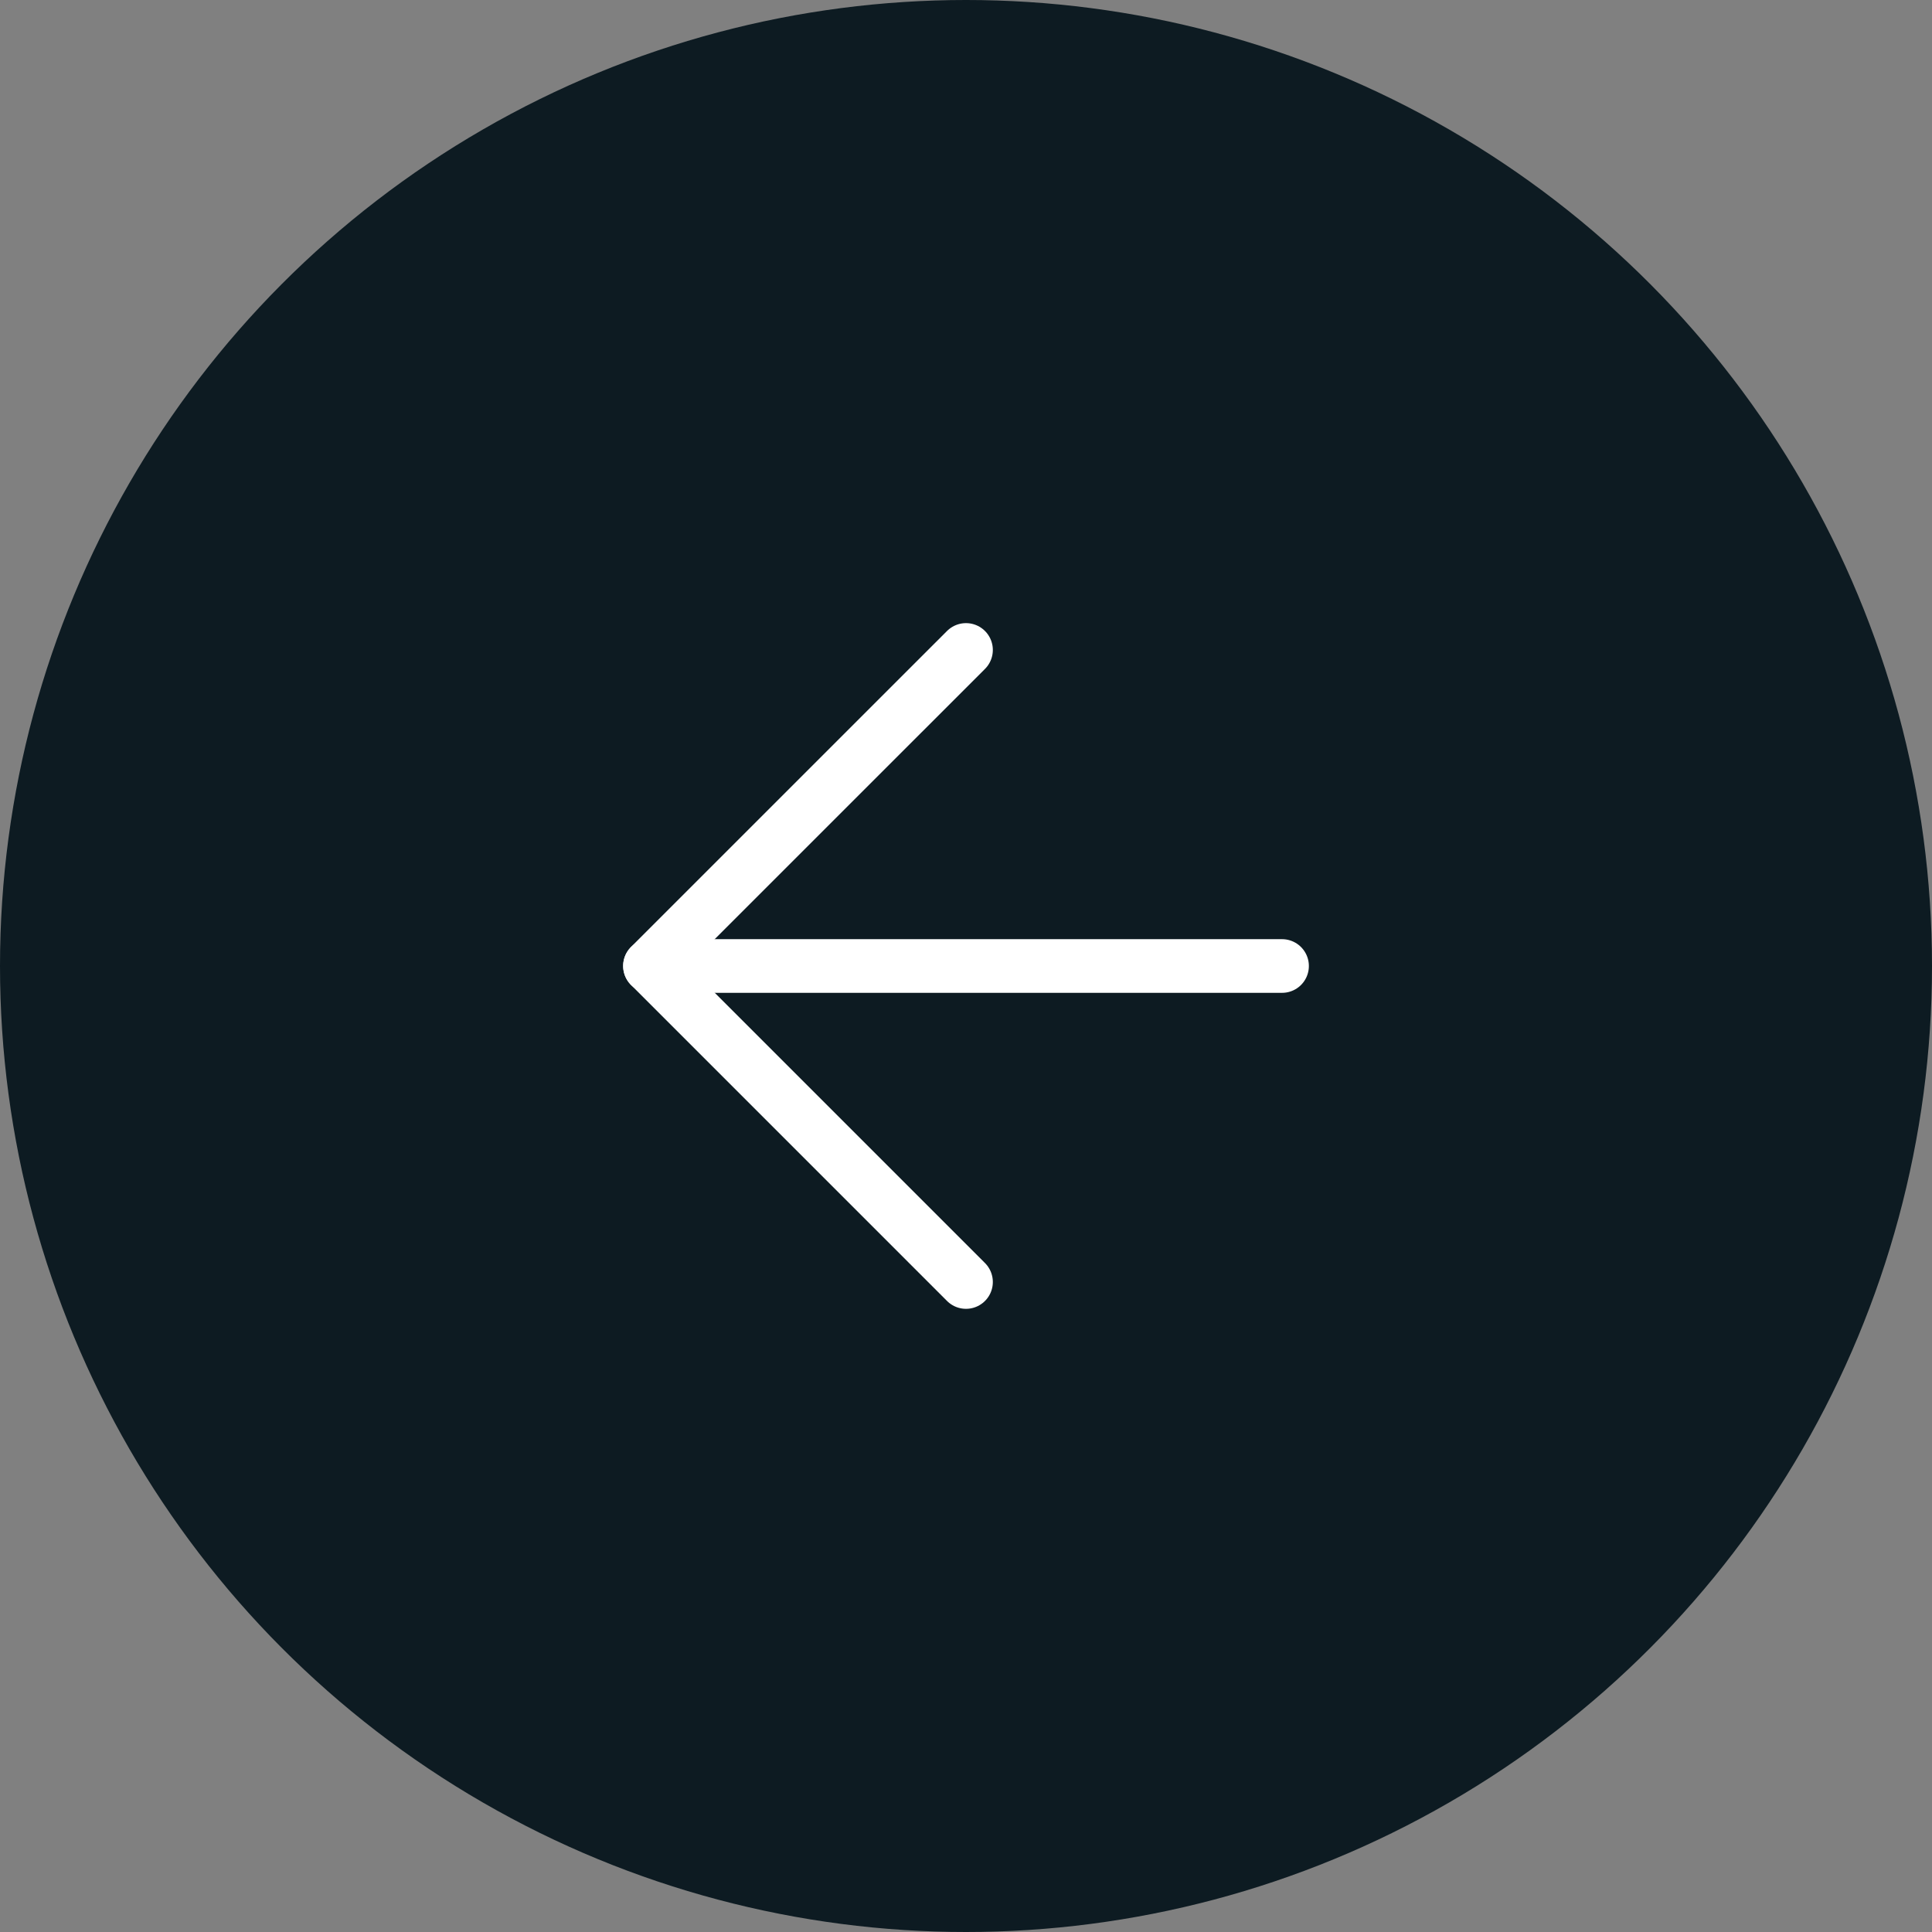 <svg xmlns="http://www.w3.org/2000/svg" width="36" height="36" viewBox="0 0 36 36">
  <rect x="0" y="0" width="36" height="36" fill="#808080" stroke="none"/>
  <g id="Group_65" data-name="Group 65" transform="translate(-711 -975)">
    <circle id="Ellipse_26" data-name="Ellipse 26" cx="18" cy="18" r="18" transform="translate(747 1011) rotate(180)" fill="#0d1b22"/>
    <g id="Icon_feather-arrow-down" data-name="Icon feather-arrow-down" transform="translate(742.389 979.611) rotate(90)">
      <path id="Path_134" data-name="Path 134" d="M18,7.5V19.277" transform="translate(-4.611 0)" fill="none" stroke="#fff" stroke-linecap="round" stroke-linejoin="round" stroke-width="1"/>
      <path id="Path_135" data-name="Path 135" d="M19.277,18l-5.889,5.889L7.5,18" transform="translate(0 -4.611)" fill="none" stroke="#fff" stroke-linecap="round" stroke-linejoin="round" stroke-width="1"/>
    </g>
  </g>
</svg>
